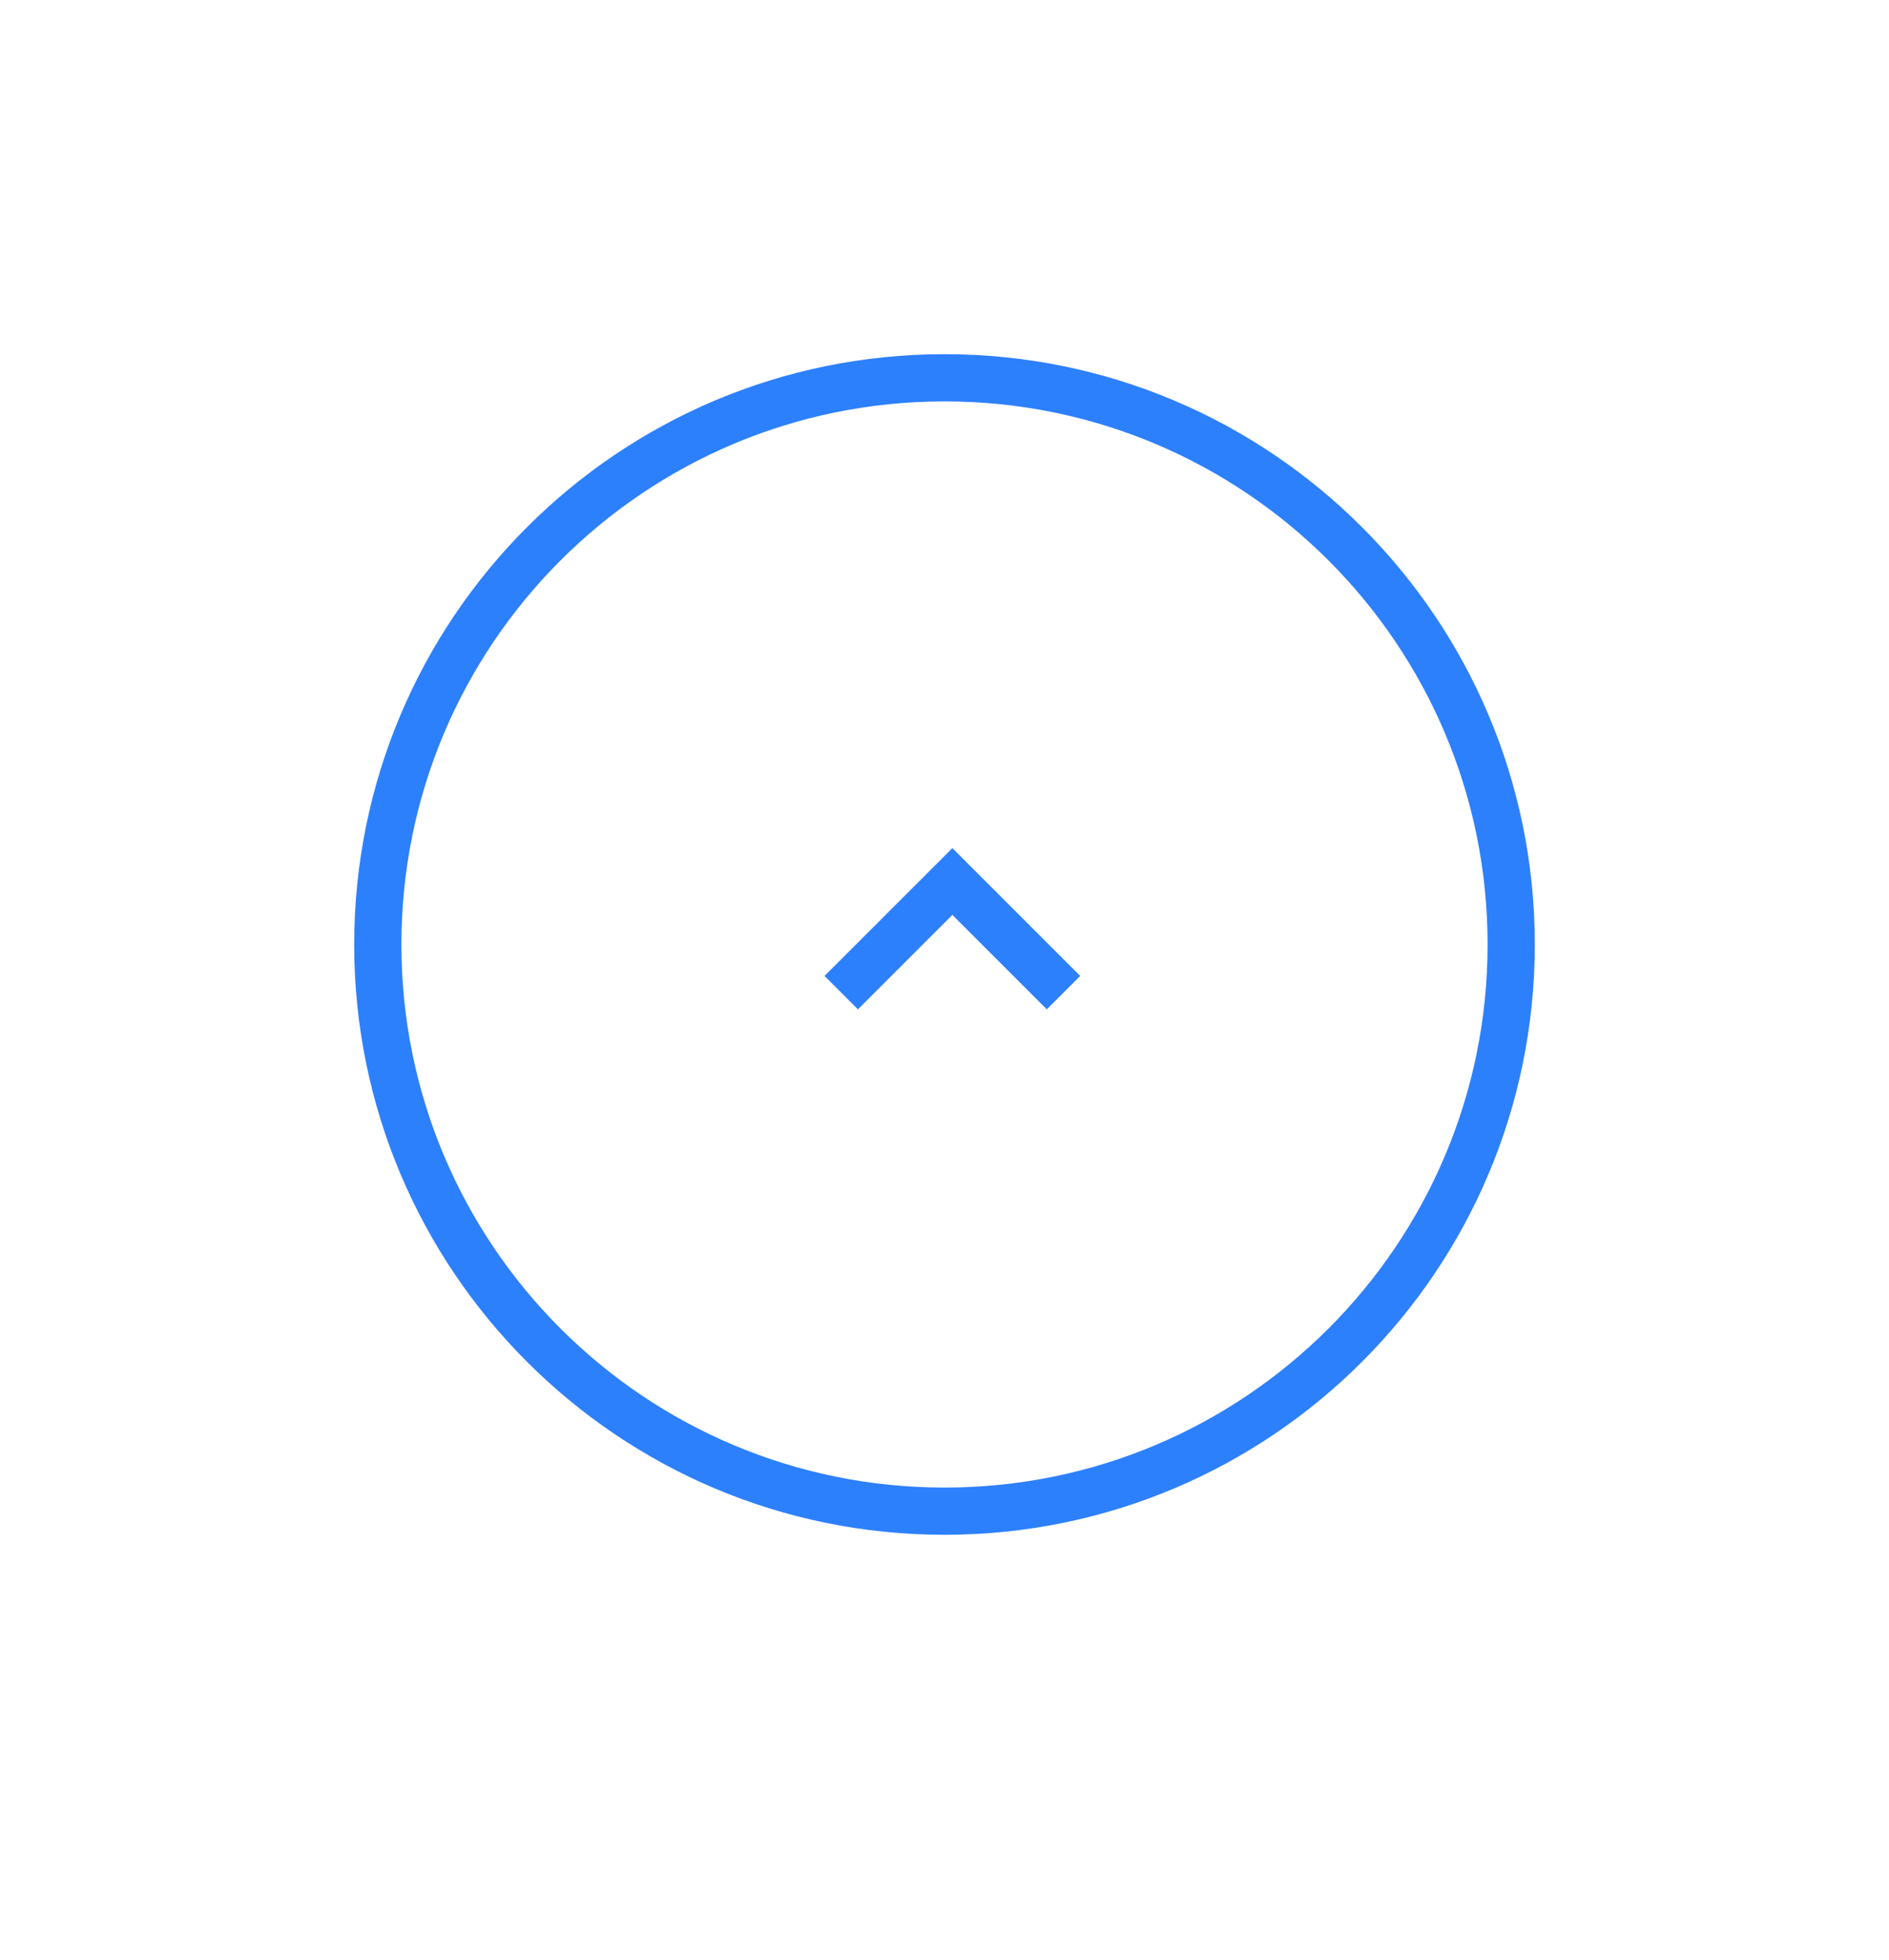 <svg width="80" height="83" viewBox="0 0 80 83" fill="none" xmlns="http://www.w3.org/2000/svg">
<g filter="url(#filter0_d)">
<path d="M16 30C16 16.745 26.745 6 40 6V6C53.255 6 64 16.745 64 30V30C64 43.255 53.255 54 40 54V54C26.745 54 16 43.255 16 30V30Z" fill="white"/>
<path d="M36.333 31.333L40.333 27.333L44.333 31.333" stroke="#2D80FC" stroke-width="2" stroke-linecap="square"/>
<path d="M40 53C27.297 53 17 42.703 17 30H15C15 43.807 26.193 55 40 55V53ZM63 30C63 42.703 52.703 53 40 53V55C53.807 55 65 43.807 65 30H63ZM40 7C52.703 7 63 17.297 63 30H65C65 16.193 53.807 5 40 5V7ZM40 5C26.193 5 15 16.193 15 30H17C17 17.297 27.297 7 40 7V5Z" fill="#2D80FC"/>
</g>
<defs>
<filter id="filter0_d" x="0" y="0" width="80" height="80" filterUnits="userSpaceOnUse" color-interpolation-filters="sRGB">
<feFlood flood-opacity="0" result="BackgroundImageFix"/>
<feColorMatrix in="SourceAlpha" type="matrix" values="0 0 0 0 0 0 0 0 0 0 0 0 0 0 0 0 0 0 127 0"/>
<feOffset dy="10"/>
<feGaussianBlur stdDeviation="8"/>
<feColorMatrix type="matrix" values="0 0 0 0 0 0 0 0 0 0 0 0 0 0 0.471 0 0 0 0.1 0"/>
<feBlend mode="normal" in2="BackgroundImageFix" result="effect1_dropShadow"/>
<feBlend mode="normal" in="SourceGraphic" in2="effect1_dropShadow" result="shape"/>
</filter>
</defs>
</svg>
